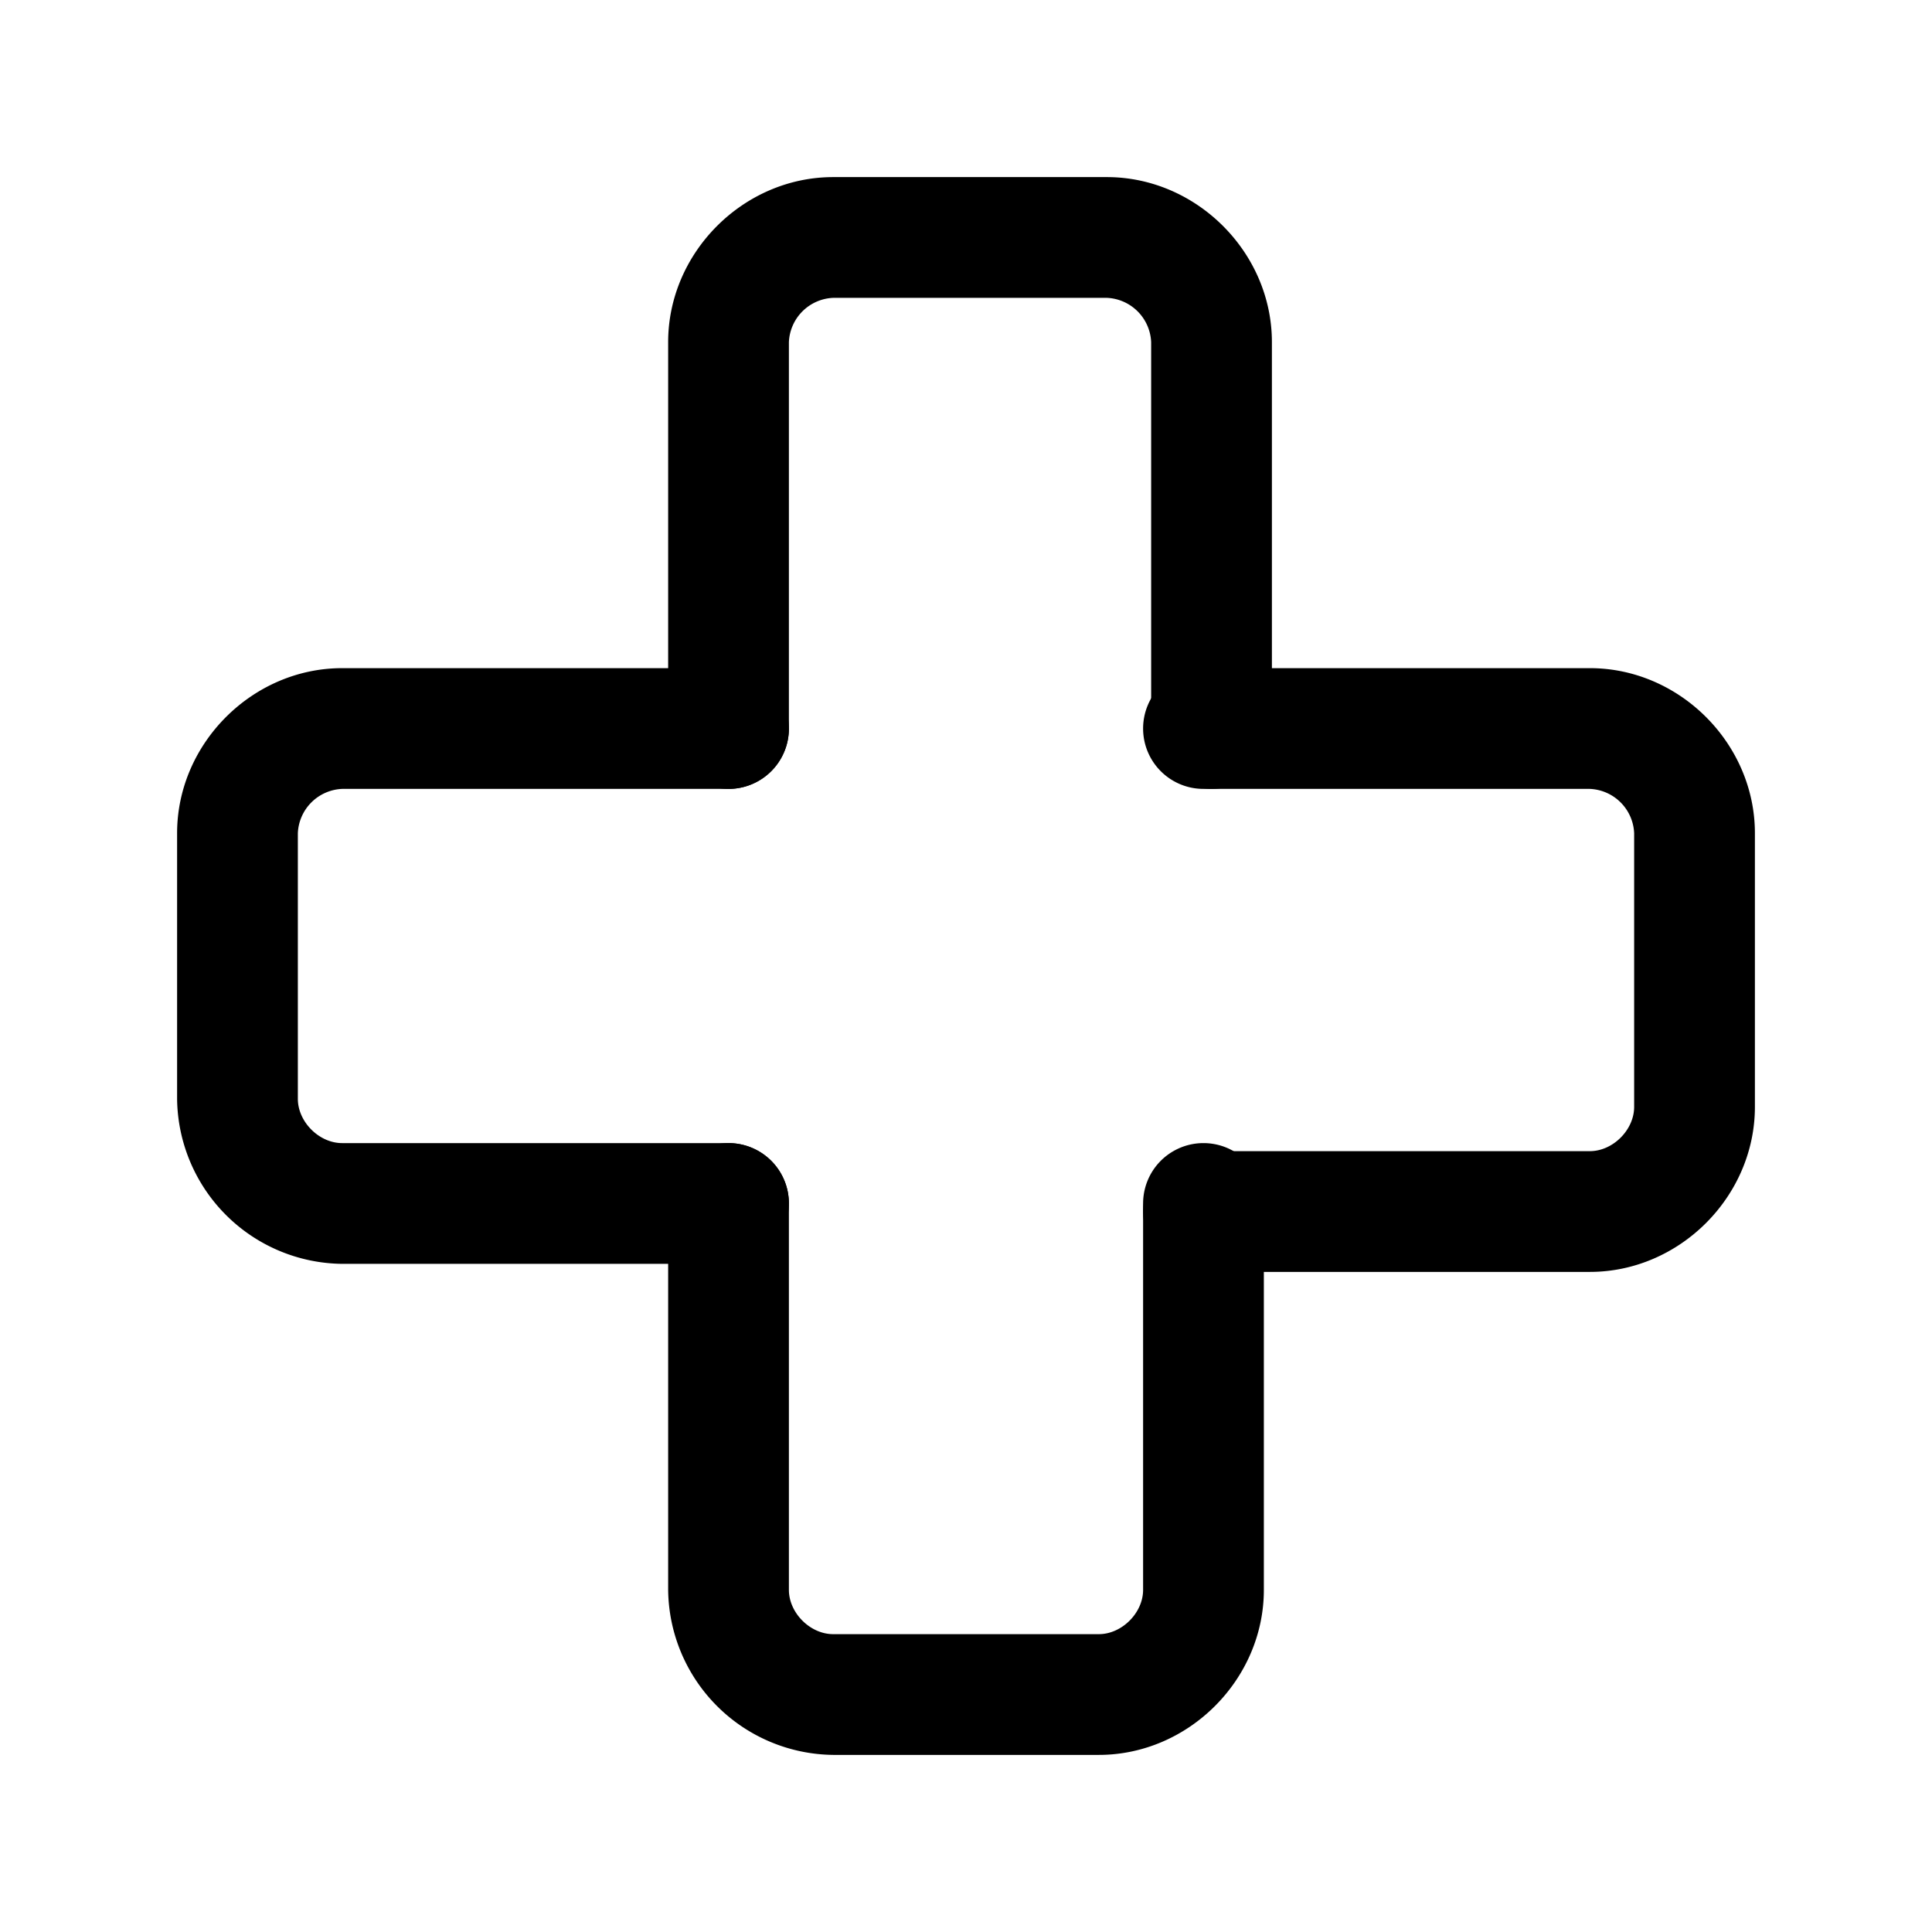 <svg xmlns="http://www.w3.org/2000/svg" fill="none" viewBox="0 0 24 24">
  <path fill="#000" fill-rule="evenodd" d="M10.35 3.7a.575.575 0 0 0-.55.55v4.8a.75.75 0 1 1-1.5 0v-4.8c0-1.114.936-2.05 2.05-2.05h3.4c1.114 0 2.05.936 2.05 2.05v4.8a.75.75 0 0 1-1.5 0v-4.8a.575.575 0 0 0-.55-.55h-3.4Zm-1.3 10.5a.75.75 0 0 1 .75.75v4.8c0 .286.264.55.55.55h3.3c.286 0 .55-.264.55-.55v-4.8a.75.75 0 0 1 1.5 0v4.8c0 1.114-.936 2.05-2.05 2.05h-3.3a2.073 2.073 0 0 1-2.05-2.05v-4.8a.75.75 0 0 1 .75-.75Z" clip-rule="evenodd"/>
  <path fill="#000" fill-rule="evenodd" d="M14.2 9.05a.75.75 0 0 1 .75-.75h4.8c1.114 0 2.05.936 2.05 2.05v3.4c0 1.114-.936 2.05-2.05 2.05h-4.8a.75.75 0 1 1 0-1.5h4.8c.286 0 .55-.264.55-.55v-3.4a.575.575 0 0 0-.55-.55h-4.8a.75.75 0 0 1-.75-.75Zm-9.95.75a.575.575 0 0 0-.55.55v3.3c0 .286.264.55.55.55h4.8a.75.75 0 0 1 0 1.5h-4.8a2.073 2.073 0 0 1-2.05-2.05v-3.3c0-1.114.936-2.05 2.05-2.05h4.8a.75.75 0 1 1 0 1.5h-4.8Z" clip-rule="evenodd"/>
</svg>
